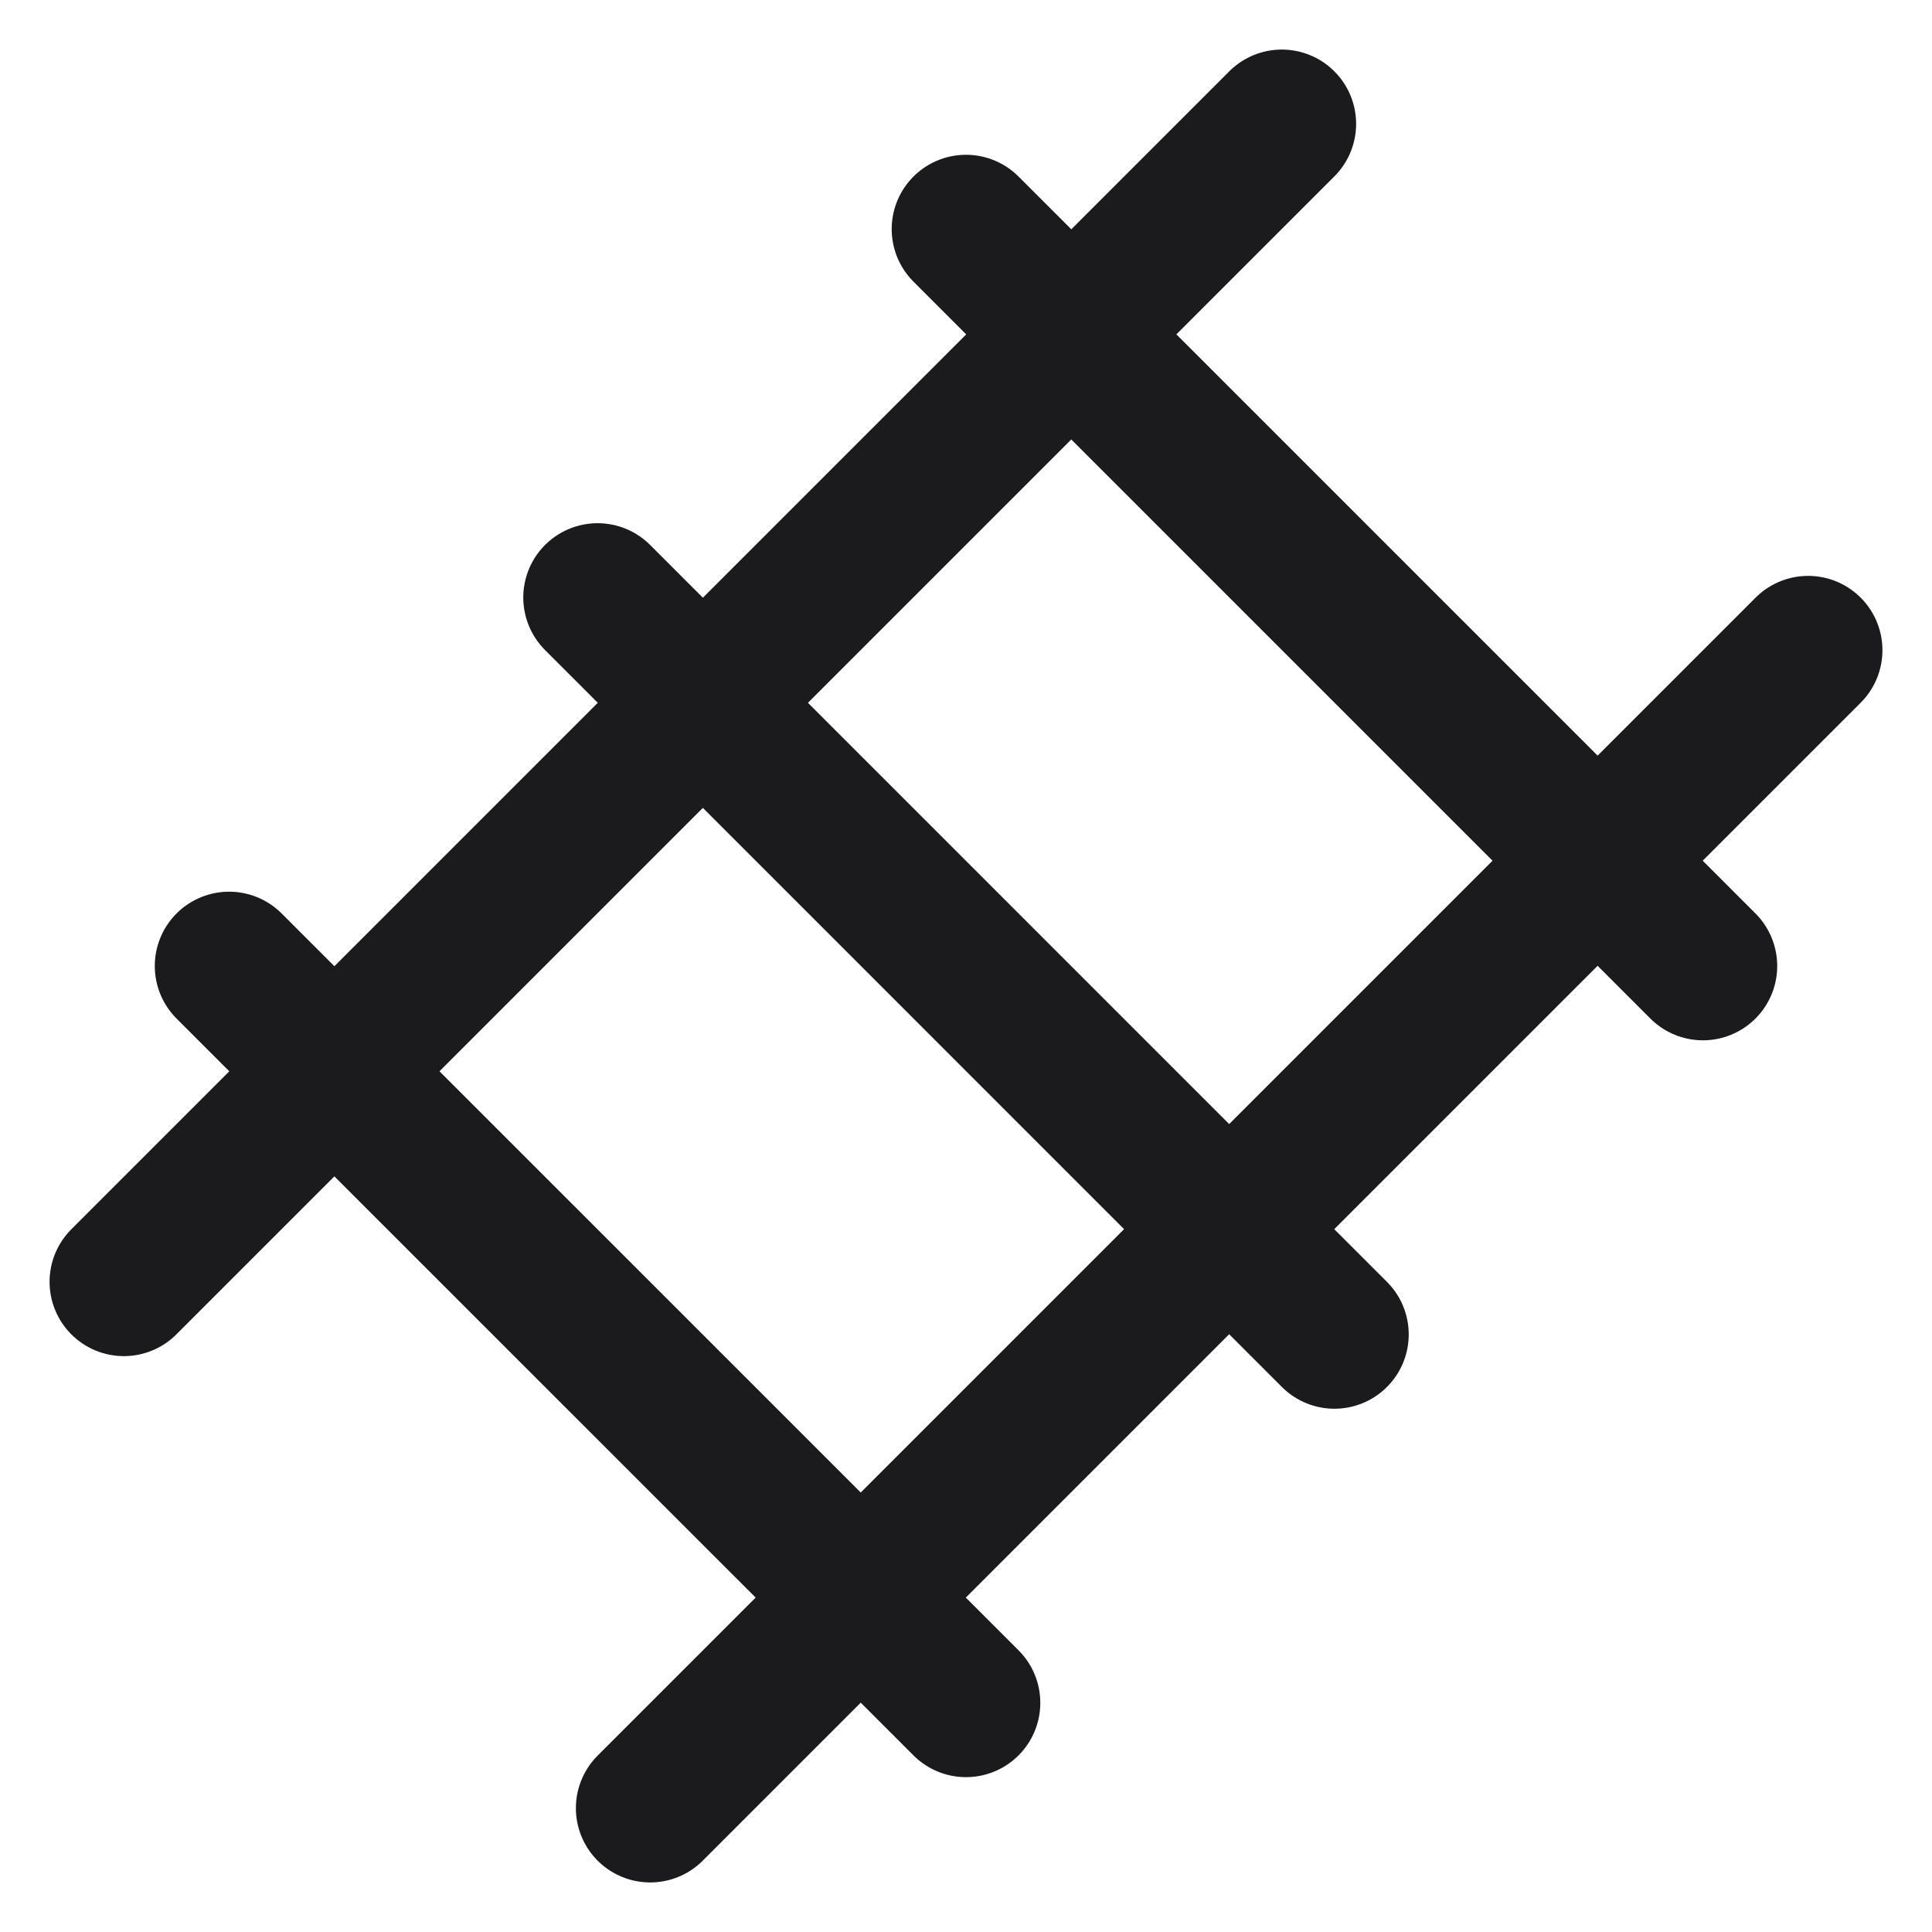 <svg width="26" height="26" viewBox="0 0 26 26" fill="none" xmlns="http://www.w3.org/2000/svg">
<path d="M13 3.083L22.917 13M1.667 17.25L17.25 1.667L1.667 17.25ZM24.333 8.75L8.75 24.333L24.333 8.75ZM3.083 13L13 22.916L3.083 13ZM8.042 8.041L17.958 17.958L8.042 8.041Z" stroke="#1B1B1D" stroke-width="2" stroke-linecap="round" stroke-linejoin="round"/>
</svg>
